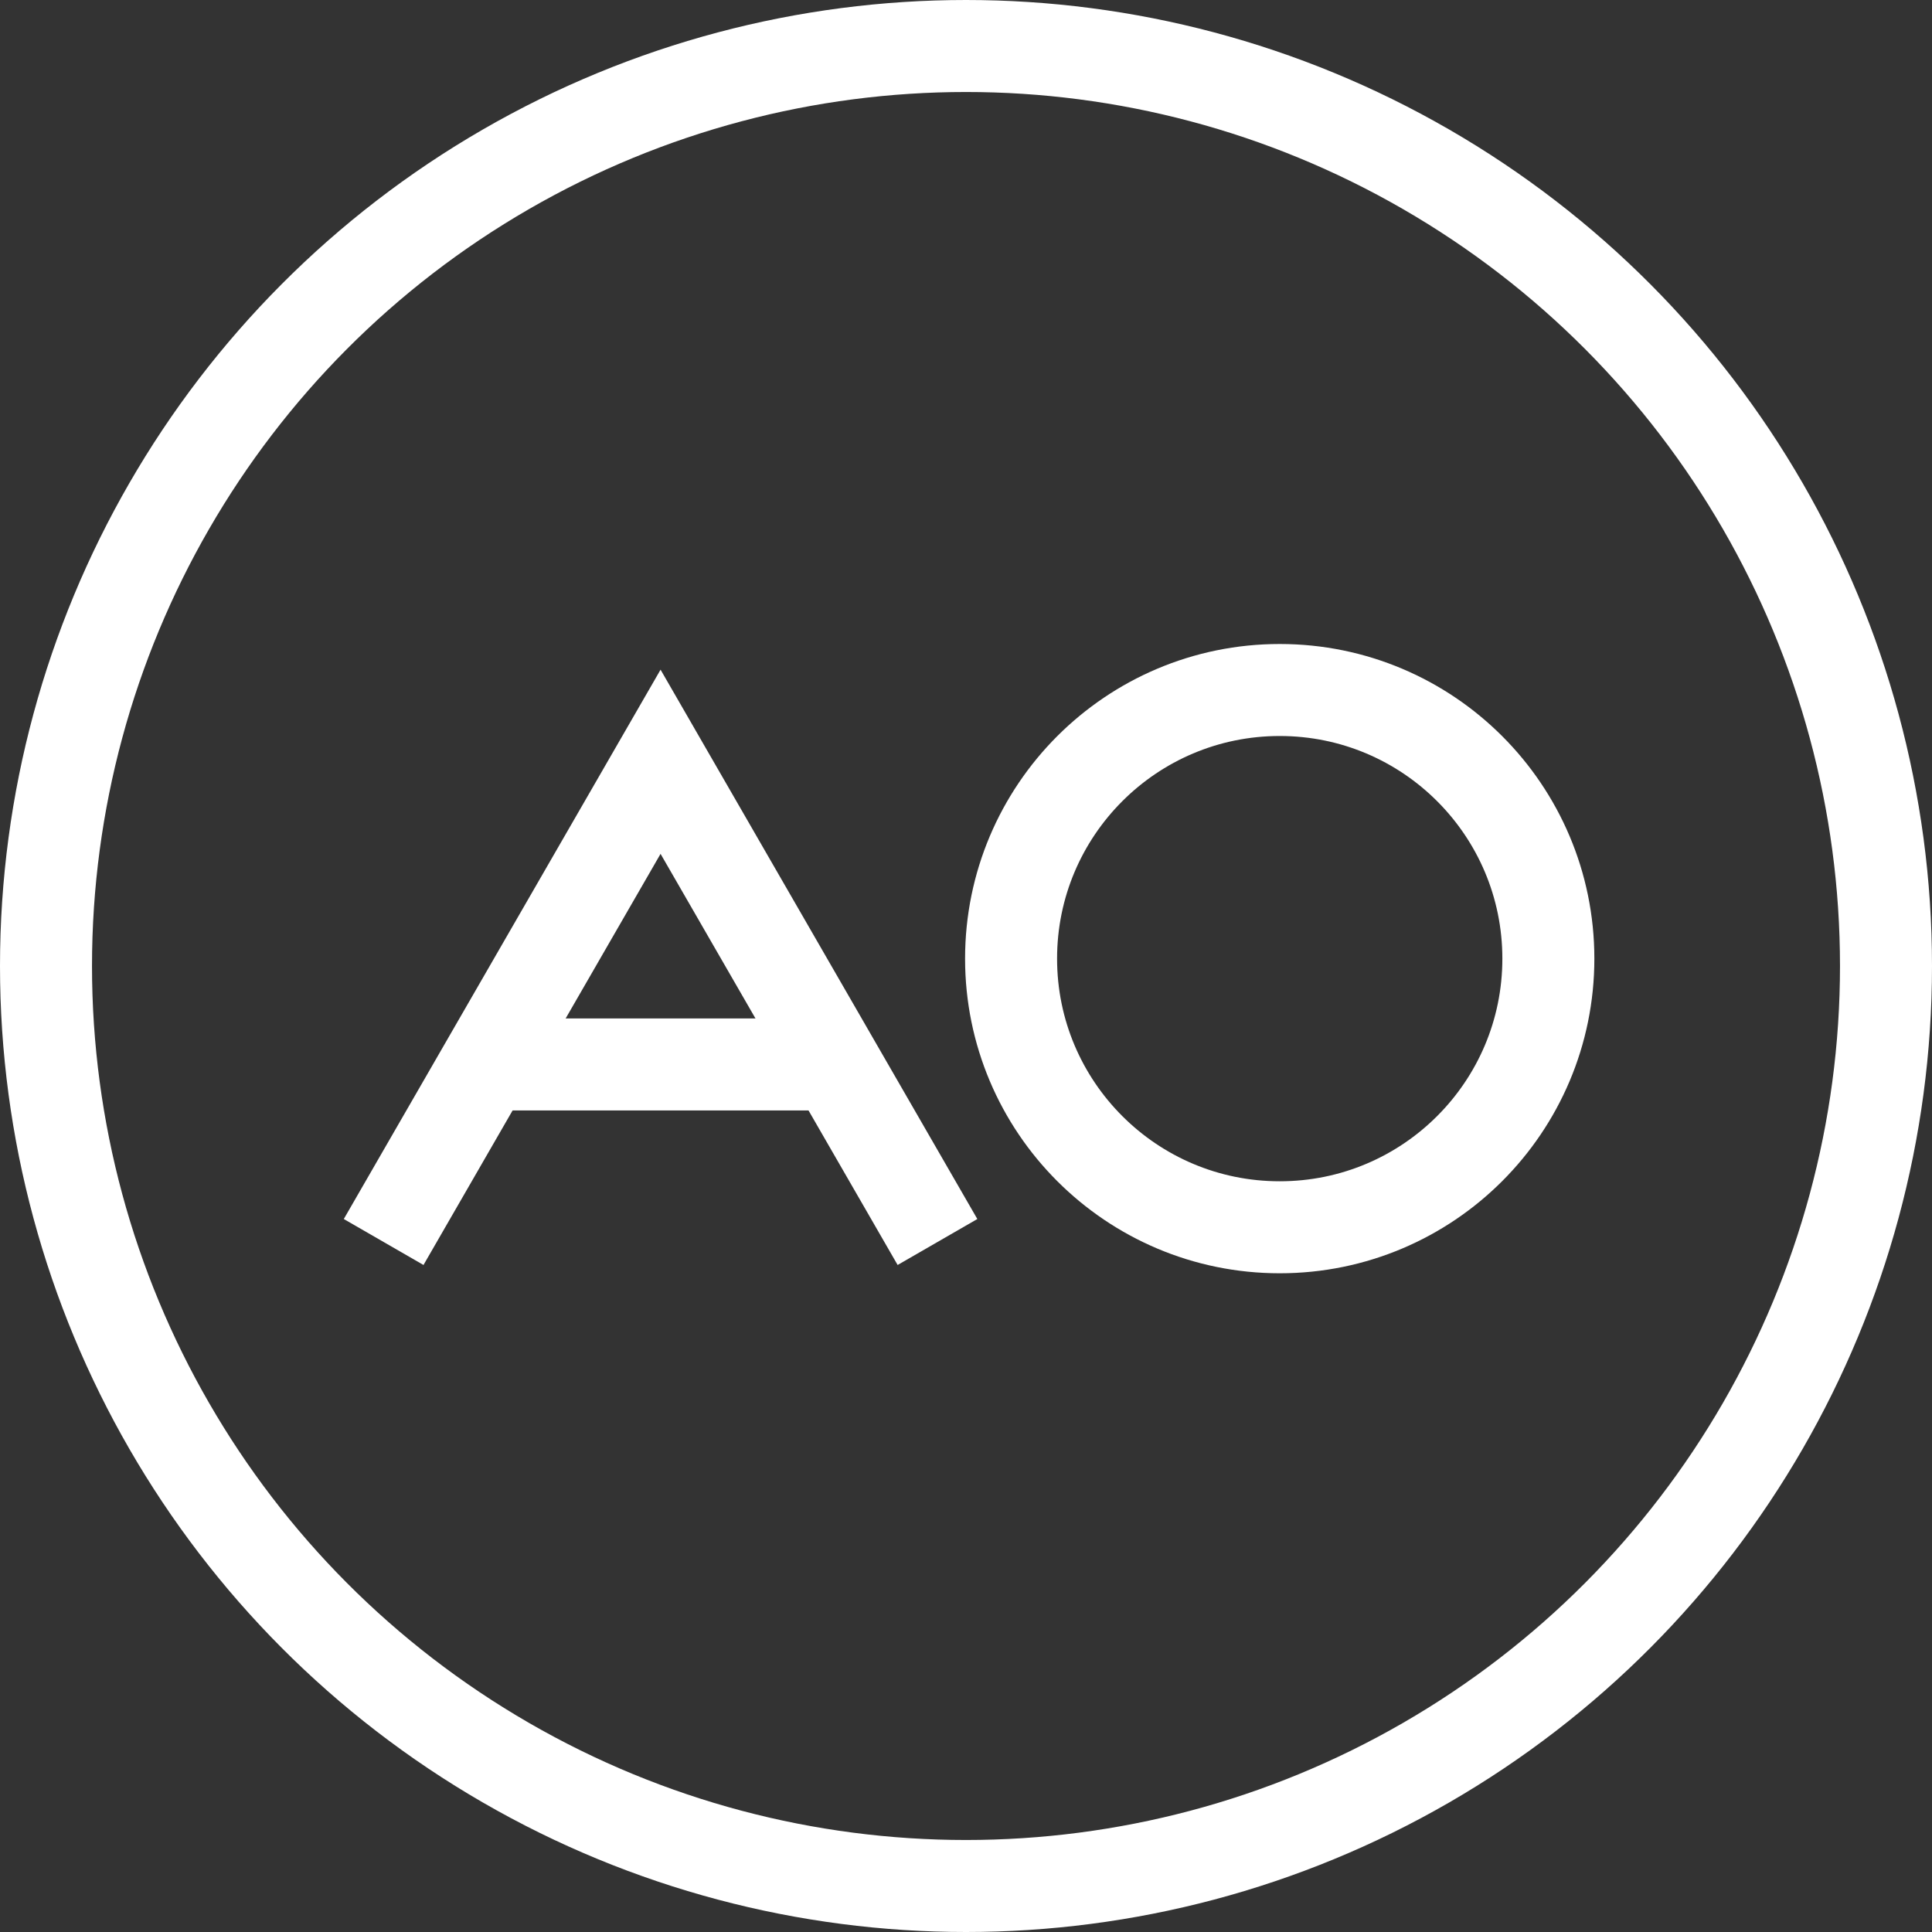 <svg xmlns="http://www.w3.org/2000/svg" viewBox="0 0 21 21"><rect x="0" y="0" width="21" height="21" fill="#333333" stroke="none"/><defs><style>.cls-1{fill:none;stroke:#fff;stroke-miterlimit:10;}</style></defs><title>my-wallet</title><g id="Layer_2" data-name="Layer 2"><g id="Layer_1-2" data-name="Layer 1"><circle class="cls-1" cx="10.5" cy="10.5" r="10"/><polyline class="cls-1" points="10.19 13.5 7.18 8.28 4.17 13.5"/><circle class="cls-1" cx="13.91" cy="10.42" r="2.92"/><line class="cls-1" x1="5.28" y1="11.57" x2="9.18" y2="11.57"/></g></g></svg>
